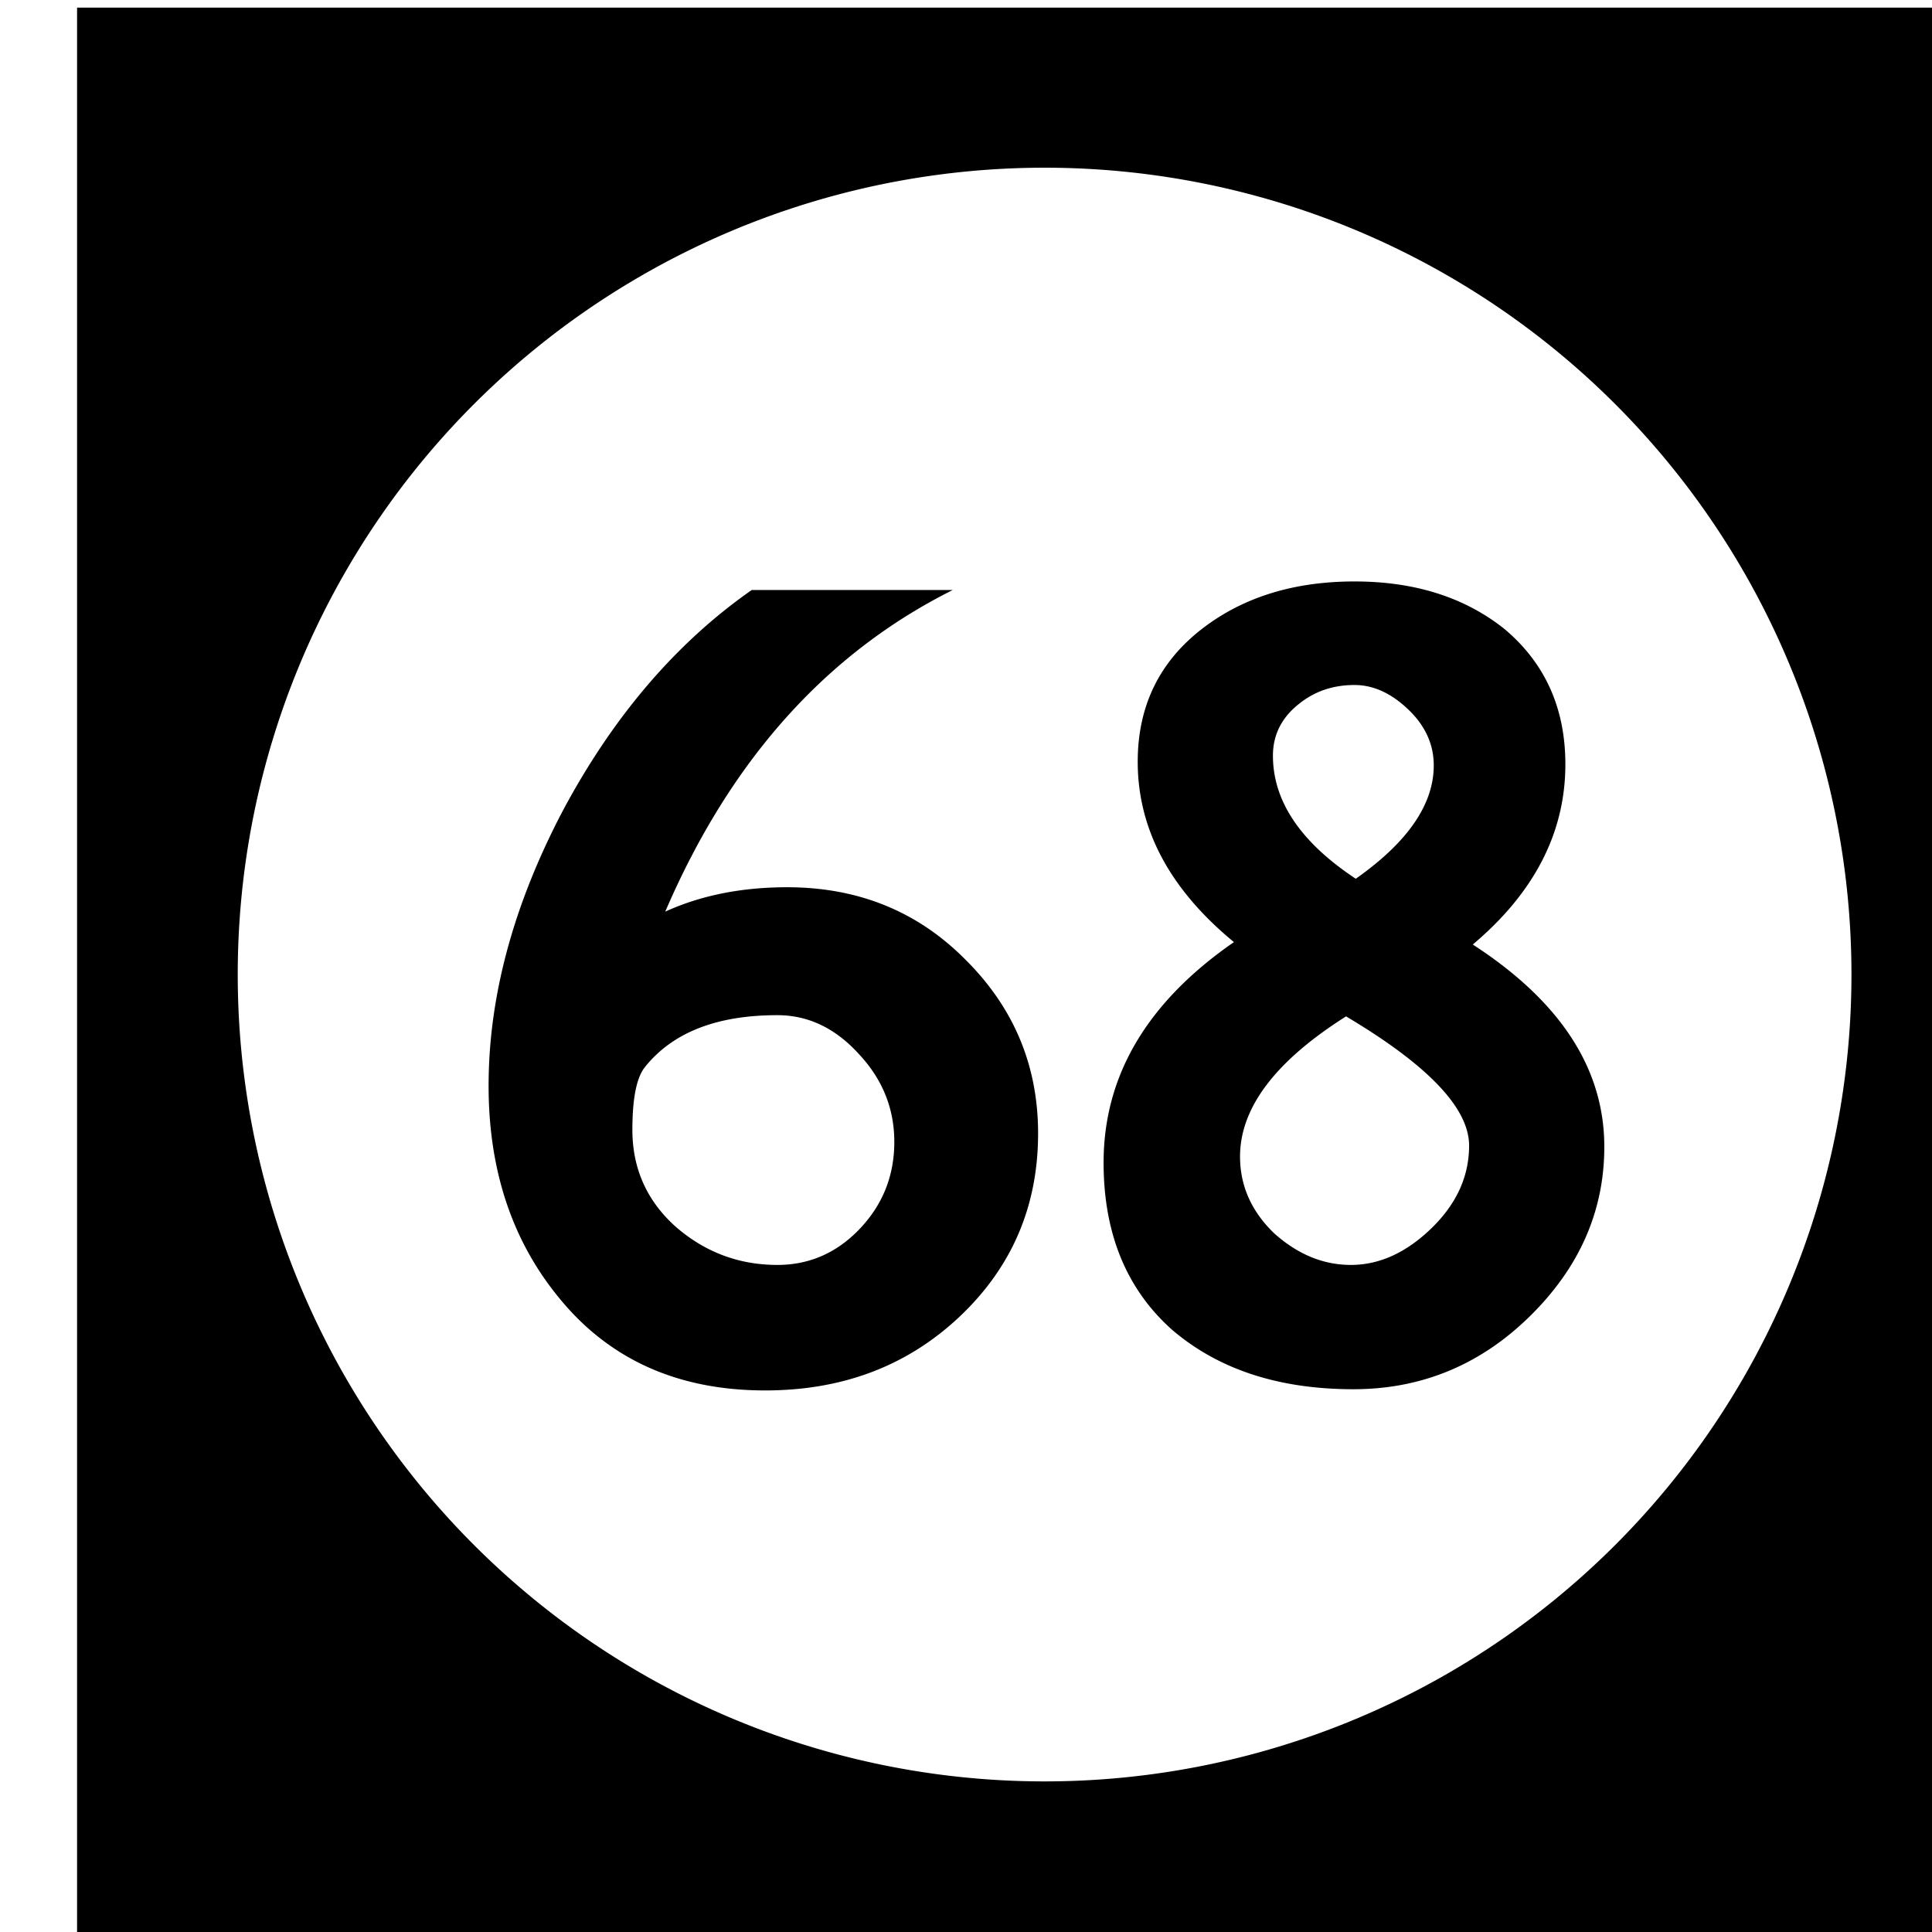 <?xml version='1.0' encoding='UTF-8'?>
<!-- Created with Inkscape (http://www.inkscape.org/) and export_objects.py -->
<svg xmlns:cc="http://creativecommons.org/ns#" xmlns:dc="http://purl.org/dc/elements/1.1/" xmlns:inkscape="http://www.inkscape.org/namespaces/inkscape" xmlns:rdf="http://www.w3.org/1999/02/22-rdf-syntax-ns#" xmlns:sodipodi="http://sodipodi.sourceforge.net/DTD/sodipodi-0.dtd" xmlns:xlink="http://www.w3.org/1999/xlink" xmlns="http://www.w3.org/2000/svg" version="1.1" width="0.75in" height="0.75in" viewBox="0 0 19.05 19.05" id="svg8" inkscape:version="0.92.3 (2405546, 2018-03-11)" sodipodi:docname="tile-68.svg"><sodipodi:namedview id="base" pagecolor="#ffffff" bordercolor="#666666" borderopacity="1.0" inkscape:pageopacity="0.0" inkscape:pageshadow="2" inkscape:zoom="1.372378" inkscape:cx="4212.1852" inkscape:cy="477.45784" inkscape:document-units="in" inkscape:current-layer="layer3" showgrid="true" units="in" inkscape:snap-others="true" inkscape:snap-grids="true" inkscape:window-width="1280" inkscape:window-height="940" inkscape:window-x="1909" inkscape:window-y="43" inkscape:window-maximized="1" inkscape:snap-midpoints="false" inkscape:object-nodes="true" inkscape:snap-text-baseline="true" inkscape:snap-smooth-nodes="false" showguides="false" inkscape:snap-object-midpoints="true" inkscape:snap-center="true" inkscape:snap-to-guides="false" inkscape:snap-nodes="true" inkscape:snap-intersection-paths="false">
    <inkscape:grid type="xygrid" id="grid10" units="pt" spacingx="3.175" spacingy="3.175"/>
    <sodipodi:guide position="380.206,103.188" orientation="0,1" id="guide9455" inkscape:locked="false"/>
  </sodipodi:namedview>
  <g inkscape:groupmode="layer" inkscape:label="tile-" transform="matrix(1,0,0,1,-482.6,-47.625)"><path style="display:inline;opacity:1;fill:#000000;fill-opacity:1;stroke:none;stroke-width:0.667;stroke-linecap:butt;stroke-linejoin:miter;stroke-miterlimit:47.146;stroke-dasharray:none;stroke-dashoffset:0;stroke-opacity:1;paint-order:markers fill stroke" d="M 1824 180 L 1824 252 L 1896 252 L 1896 180 L 1824 180 z M 1860 185.957 A 30.022 30.022 0 0 1 1890.022 215.979 A 30.022 30.022 0 0 1 1860 246 A 30.022 30.022 0 0 1 1829.978 215.979 A 30.022 30.022 0 0 1 1860 185.957 z M 1871.533 201.352 C 1869.297 201.352 1867.423 201.926 1865.912 203.074 C 1864.28 204.313 1863.465 205.975 1863.465 208.061 C 1863.465 210.569 1864.657 212.807 1867.045 214.771 C 1863.811 217.008 1862.195 219.743 1862.195 222.977 C 1862.195 225.606 1863.042 227.676 1864.734 229.188 C 1866.457 230.668 1868.708 231.408 1871.488 231.408 C 1874.027 231.408 1876.217 230.501 1878.061 228.688 C 1879.904 226.874 1880.826 224.774 1880.826 222.387 C 1880.826 219.485 1879.196 216.977 1875.932 214.861 C 1878.228 212.927 1879.377 210.691 1879.377 208.152 C 1879.377 206.067 1878.62 204.388 1877.109 203.119 C 1875.629 201.94 1873.77 201.352 1871.533 201.352 z M 1849.103 201.67 C 1846.293 203.634 1843.952 206.369 1842.078 209.875 C 1840.235 213.381 1839.312 216.795 1839.312 220.119 C 1839.312 223.232 1840.174 225.847 1841.897 227.963 C 1843.77 230.29 1846.34 231.453 1849.603 231.453 C 1852.475 231.453 1854.876 230.546 1856.811 228.732 C 1858.775 226.889 1859.758 224.609 1859.758 221.889 C 1859.758 219.38 1858.865 217.234 1857.082 215.451 C 1855.299 213.638 1853.078 212.73 1850.418 212.73 C 1848.726 212.73 1847.215 213.032 1845.885 213.637 C 1848.303 208.015 1851.869 204.027 1856.584 201.67 L 1849.103 201.67 z M 1871.533 205.205 C 1872.228 205.205 1872.893 205.507 1873.527 206.111 C 1874.162 206.716 1874.48 207.411 1874.48 208.197 C 1874.48 209.648 1873.512 211.054 1871.578 212.414 C 1869.523 211.054 1868.496 209.526 1868.496 207.834 C 1868.496 207.048 1868.829 206.399 1869.494 205.885 C 1870.068 205.431 1870.747 205.205 1871.533 205.205 z M 1850.057 217.49 C 1851.205 217.49 1852.217 217.974 1853.094 218.941 C 1853.97 219.878 1854.408 220.966 1854.408 222.205 C 1854.408 223.474 1853.97 224.562 1853.094 225.469 C 1852.247 226.345 1851.235 226.783 1850.057 226.783 C 1848.636 226.783 1847.381 226.316 1846.293 225.379 C 1845.205 224.412 1844.662 223.203 1844.662 221.752 C 1844.662 220.604 1844.813 219.832 1845.115 219.439 C 1846.143 218.14 1847.79 217.49 1850.057 217.49 z M 1871.217 217.535 C 1874.269 219.348 1875.795 220.952 1875.795 222.342 C 1875.795 223.49 1875.326 224.517 1874.389 225.424 C 1873.452 226.33 1872.454 226.783 1871.397 226.783 C 1870.369 226.783 1869.417 226.391 1868.541 225.605 C 1867.695 224.789 1867.272 223.838 1867.272 222.75 C 1867.272 220.937 1868.588 219.197 1871.217 217.535 z " transform="scale(0.265)" id="rect2264" inkscape:label="68"/>
    </g></svg>

